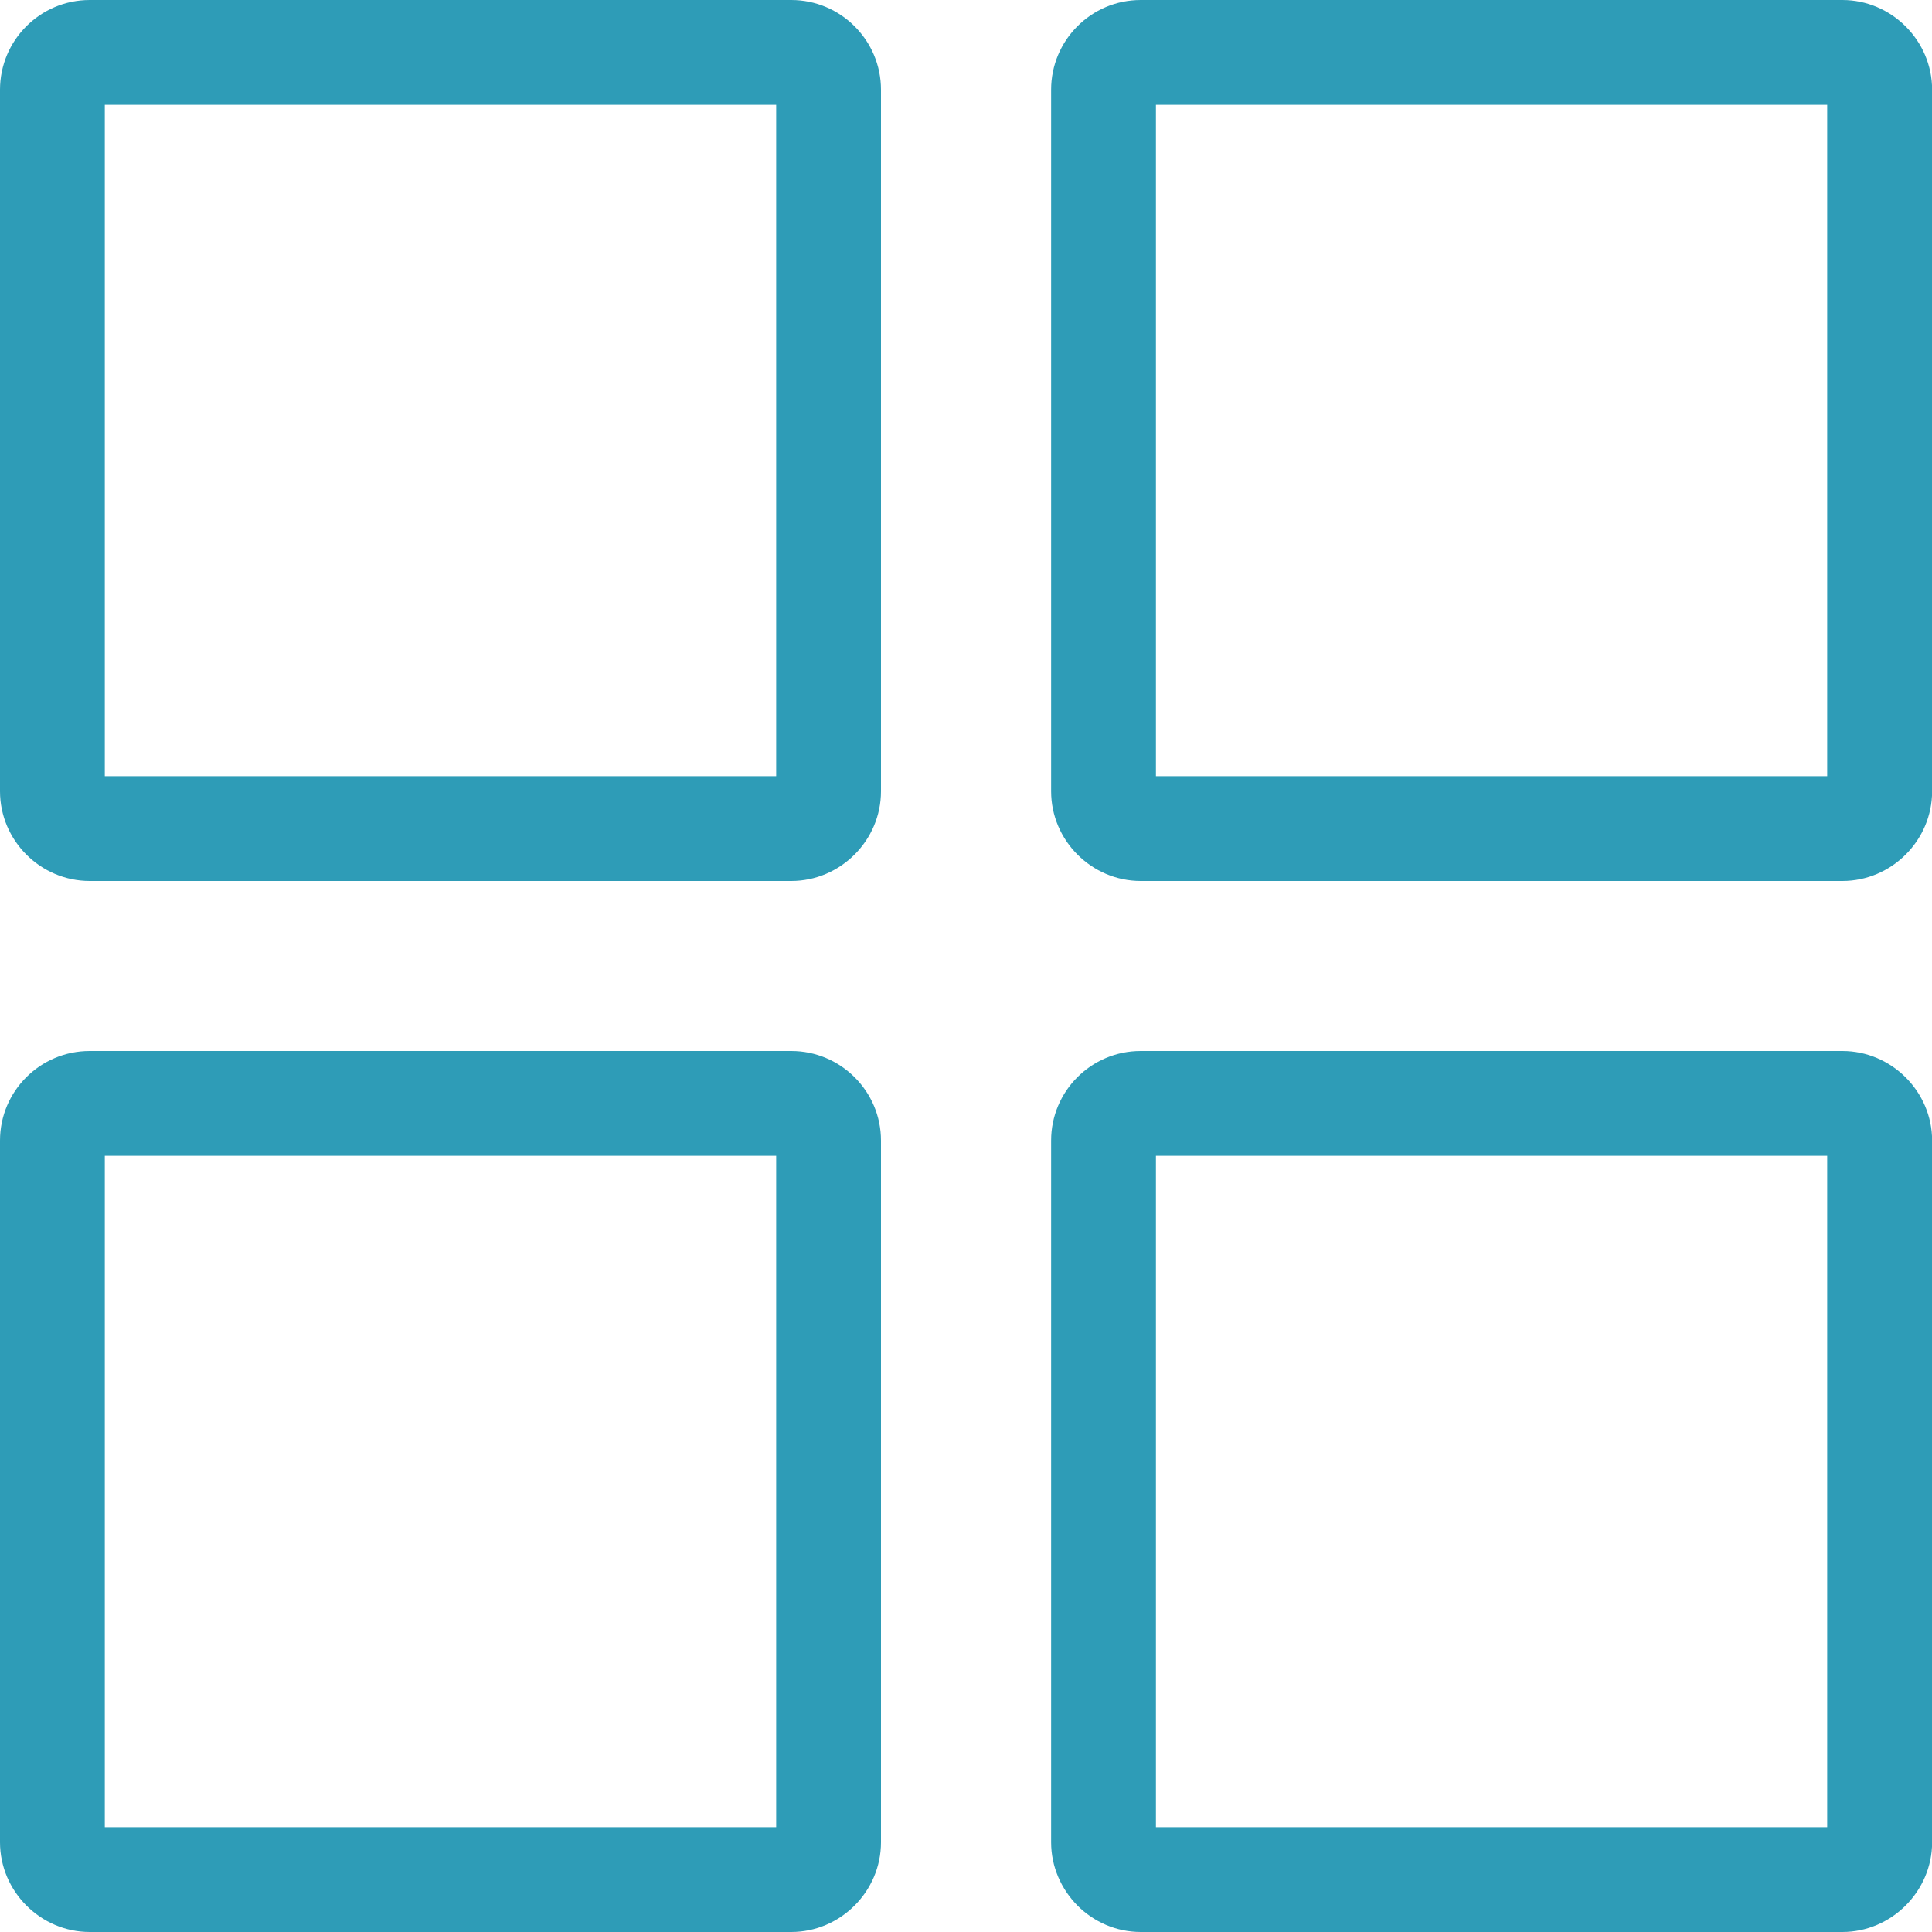 <svg width="16" height="16" viewBox="0 0 16 16" fill="none" xmlns="http://www.w3.org/2000/svg">
<path d="M0.743 0H6.553C6.962 0 7.296 0.334 7.296 0.743V6.553C7.296 6.96 6.96 7.296 6.553 7.296H0.743C0.335 7.296 0 6.961 0 6.553V0.743C0 0.333 0.333 0 0.743 0ZM9.447 8.704H15.258C15.665 8.704 16.001 9.04 16.001 9.446V15.257C16.001 15.663 15.664 16 15.258 16H9.447C9.244 16 9.058 15.916 8.924 15.782C8.789 15.646 8.705 15.46 8.705 15.257V9.446C8.705 9.036 9.037 8.704 9.447 8.704ZM15.132 9.572H9.573V15.132H15.132V9.572ZM9.447 0H15.258C15.665 0 16.001 0.336 16.001 0.743V6.553C16.001 6.96 15.665 7.296 15.258 7.296H9.447C9.04 7.296 8.705 6.961 8.705 6.553V0.743C8.705 0.333 9.037 0 9.447 0ZM15.132 0.868H9.573V6.428H15.132V0.868ZM0.743 8.704H6.553C6.962 8.704 7.296 9.037 7.296 9.446V15.257C7.296 15.664 6.96 16 6.553 16H0.743C0.336 16 0 15.664 0 15.257V9.446C0 9.036 0.333 8.704 0.743 8.704ZM6.428 9.572H0.868V15.132H6.428V9.572ZM6.428 0.868H0.868V6.428H6.428V0.868Z" fill="#2E9CB7"/>
</svg>
